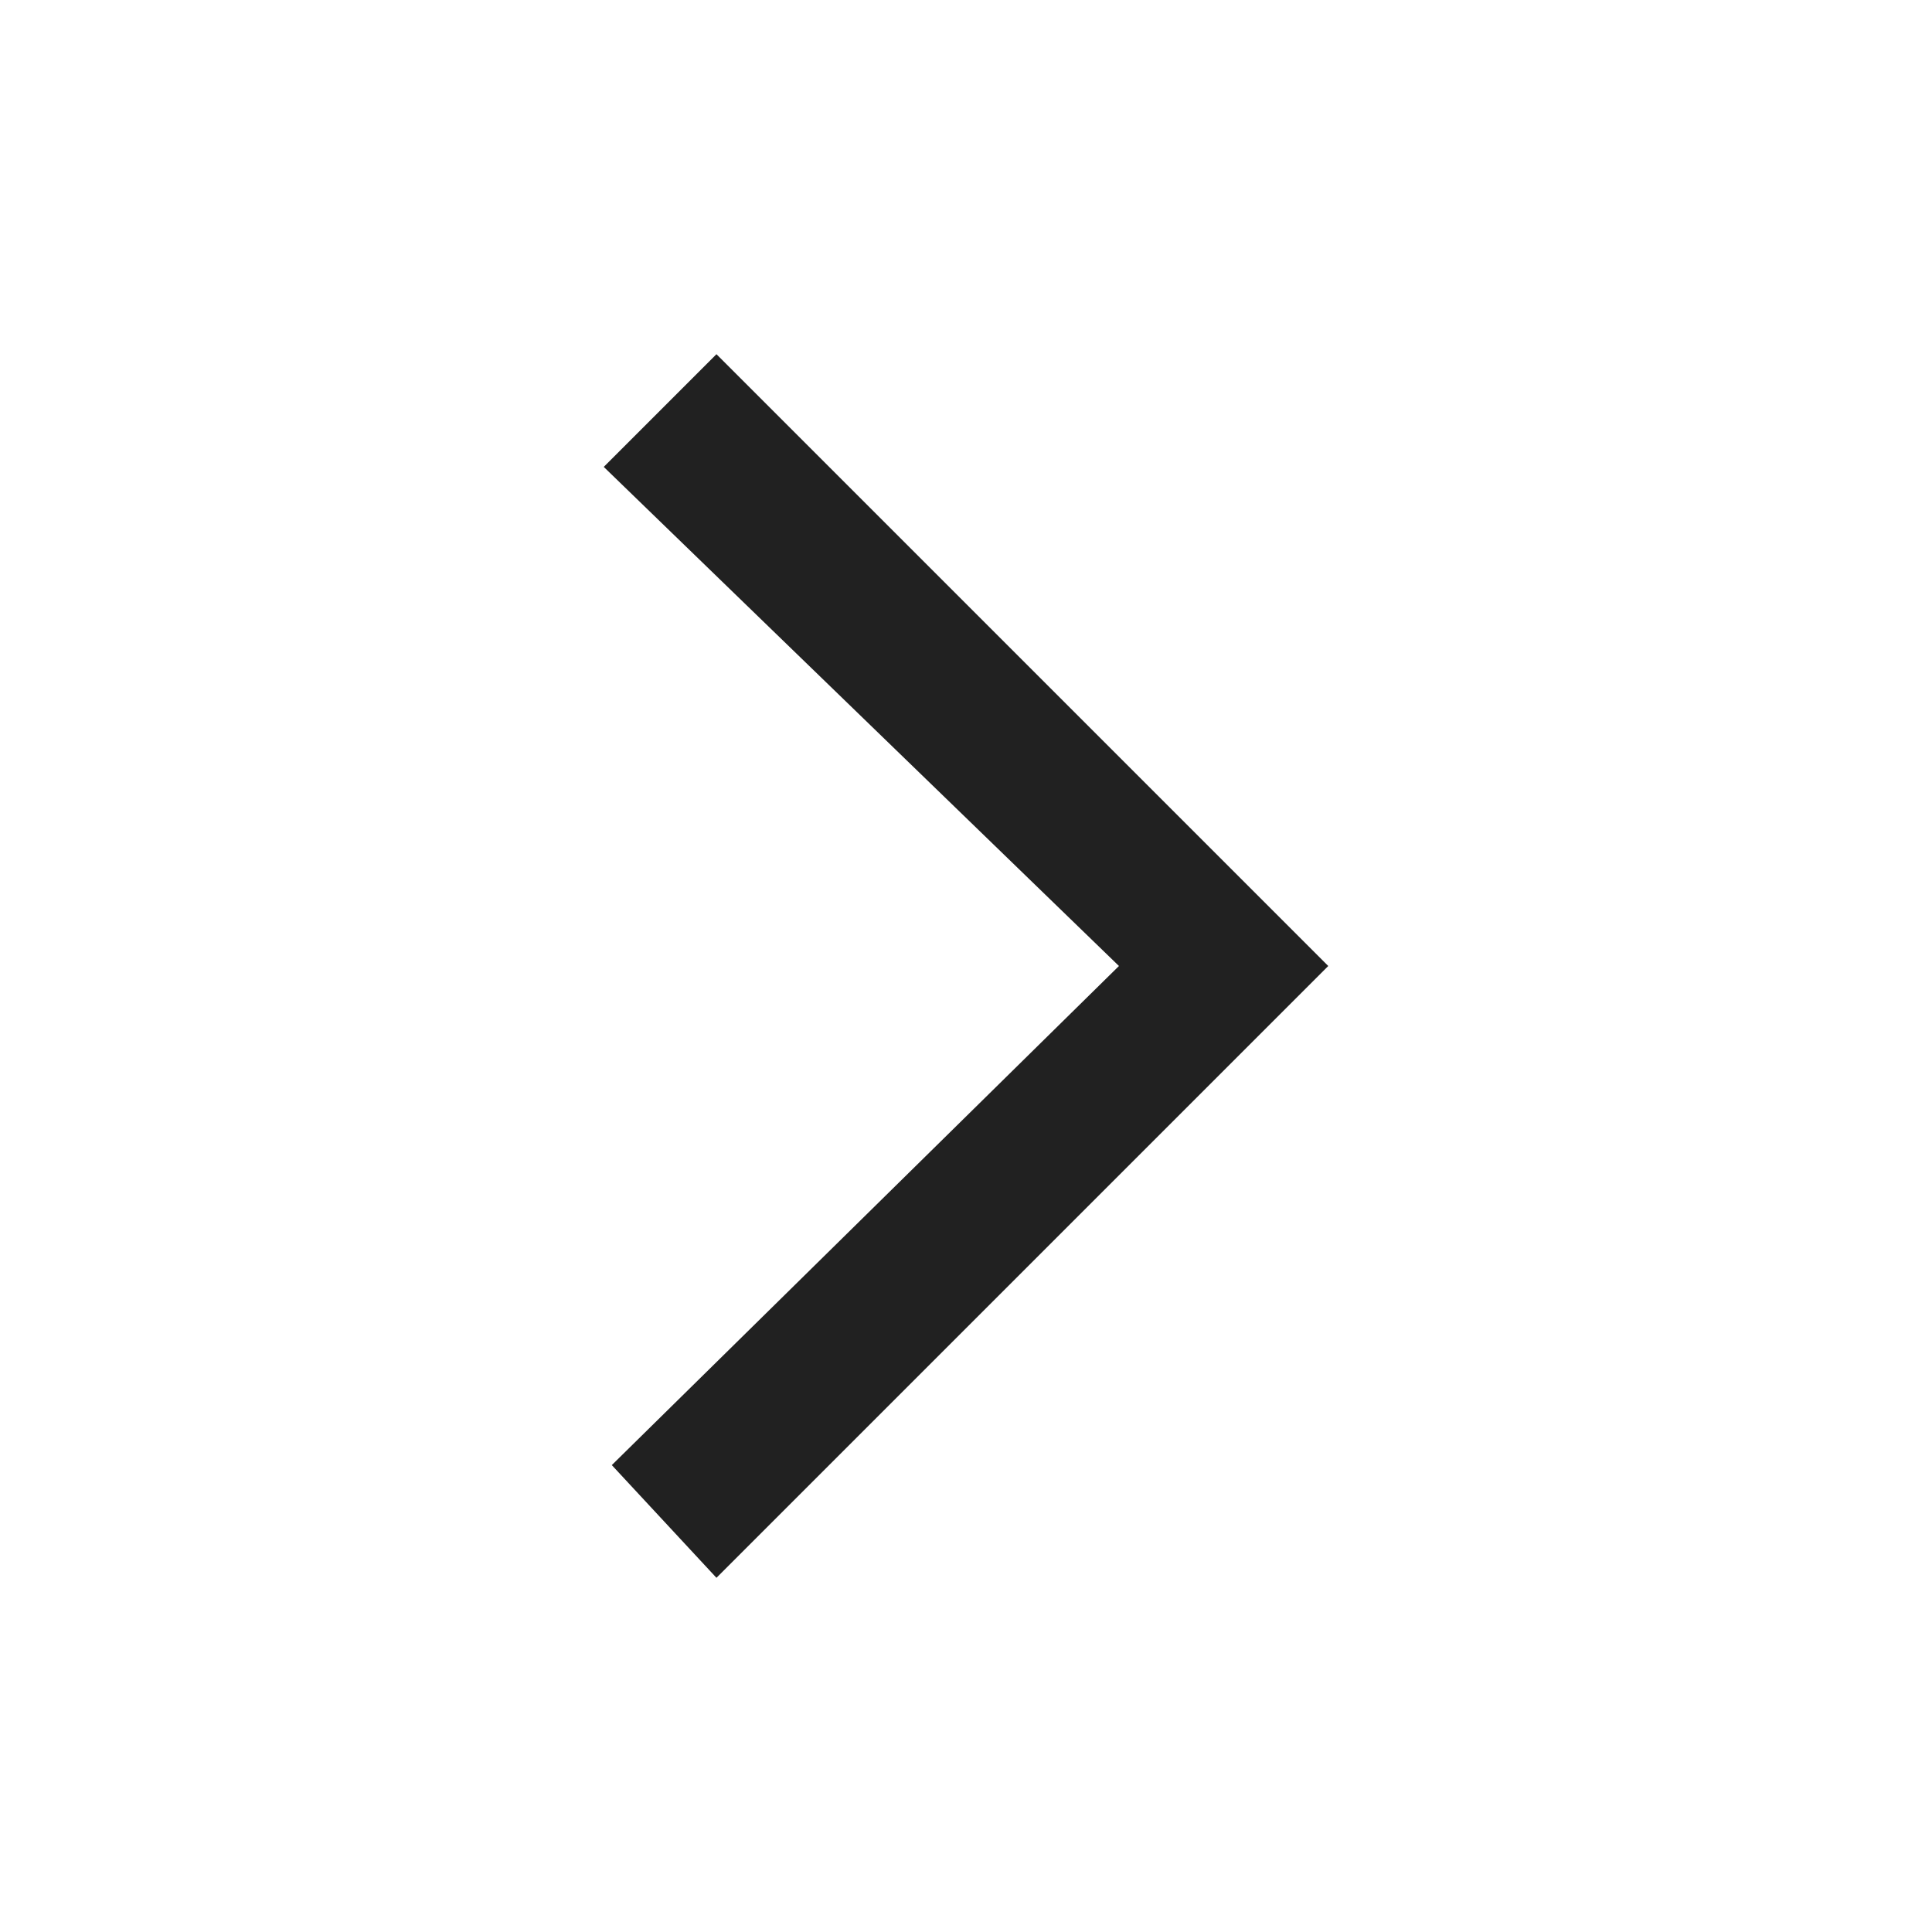 <?xml version="1.0" encoding="utf-8"?>
<!-- Generator: Adobe Illustrator 22.0.1, SVG Export Plug-In . SVG Version: 6.00 Build 0)  -->
<svg version="1.1" id="レイヤー_1" xmlns="http://www.w3.org/2000/svg" xmlns:xlink="http://www.w3.org/1999/xlink" x="0px"
	 y="0px" viewBox="0 0 24 24" style="enable-background:new 0 0 24 24;" xml:space="preserve">
<style type="text/css">
	.st0{fill:#212121;}
	.st1{fill:none;}
</style>
<path class="st0" d="M7.6,18.2l1.3,1.4l7.6-7.6L8.9,4.4L7.5,5.8l6.4,6.2L7.6,18.2z"/>
<path class="st1" d="M0,0h24v24H0V0z"/>
</svg>
